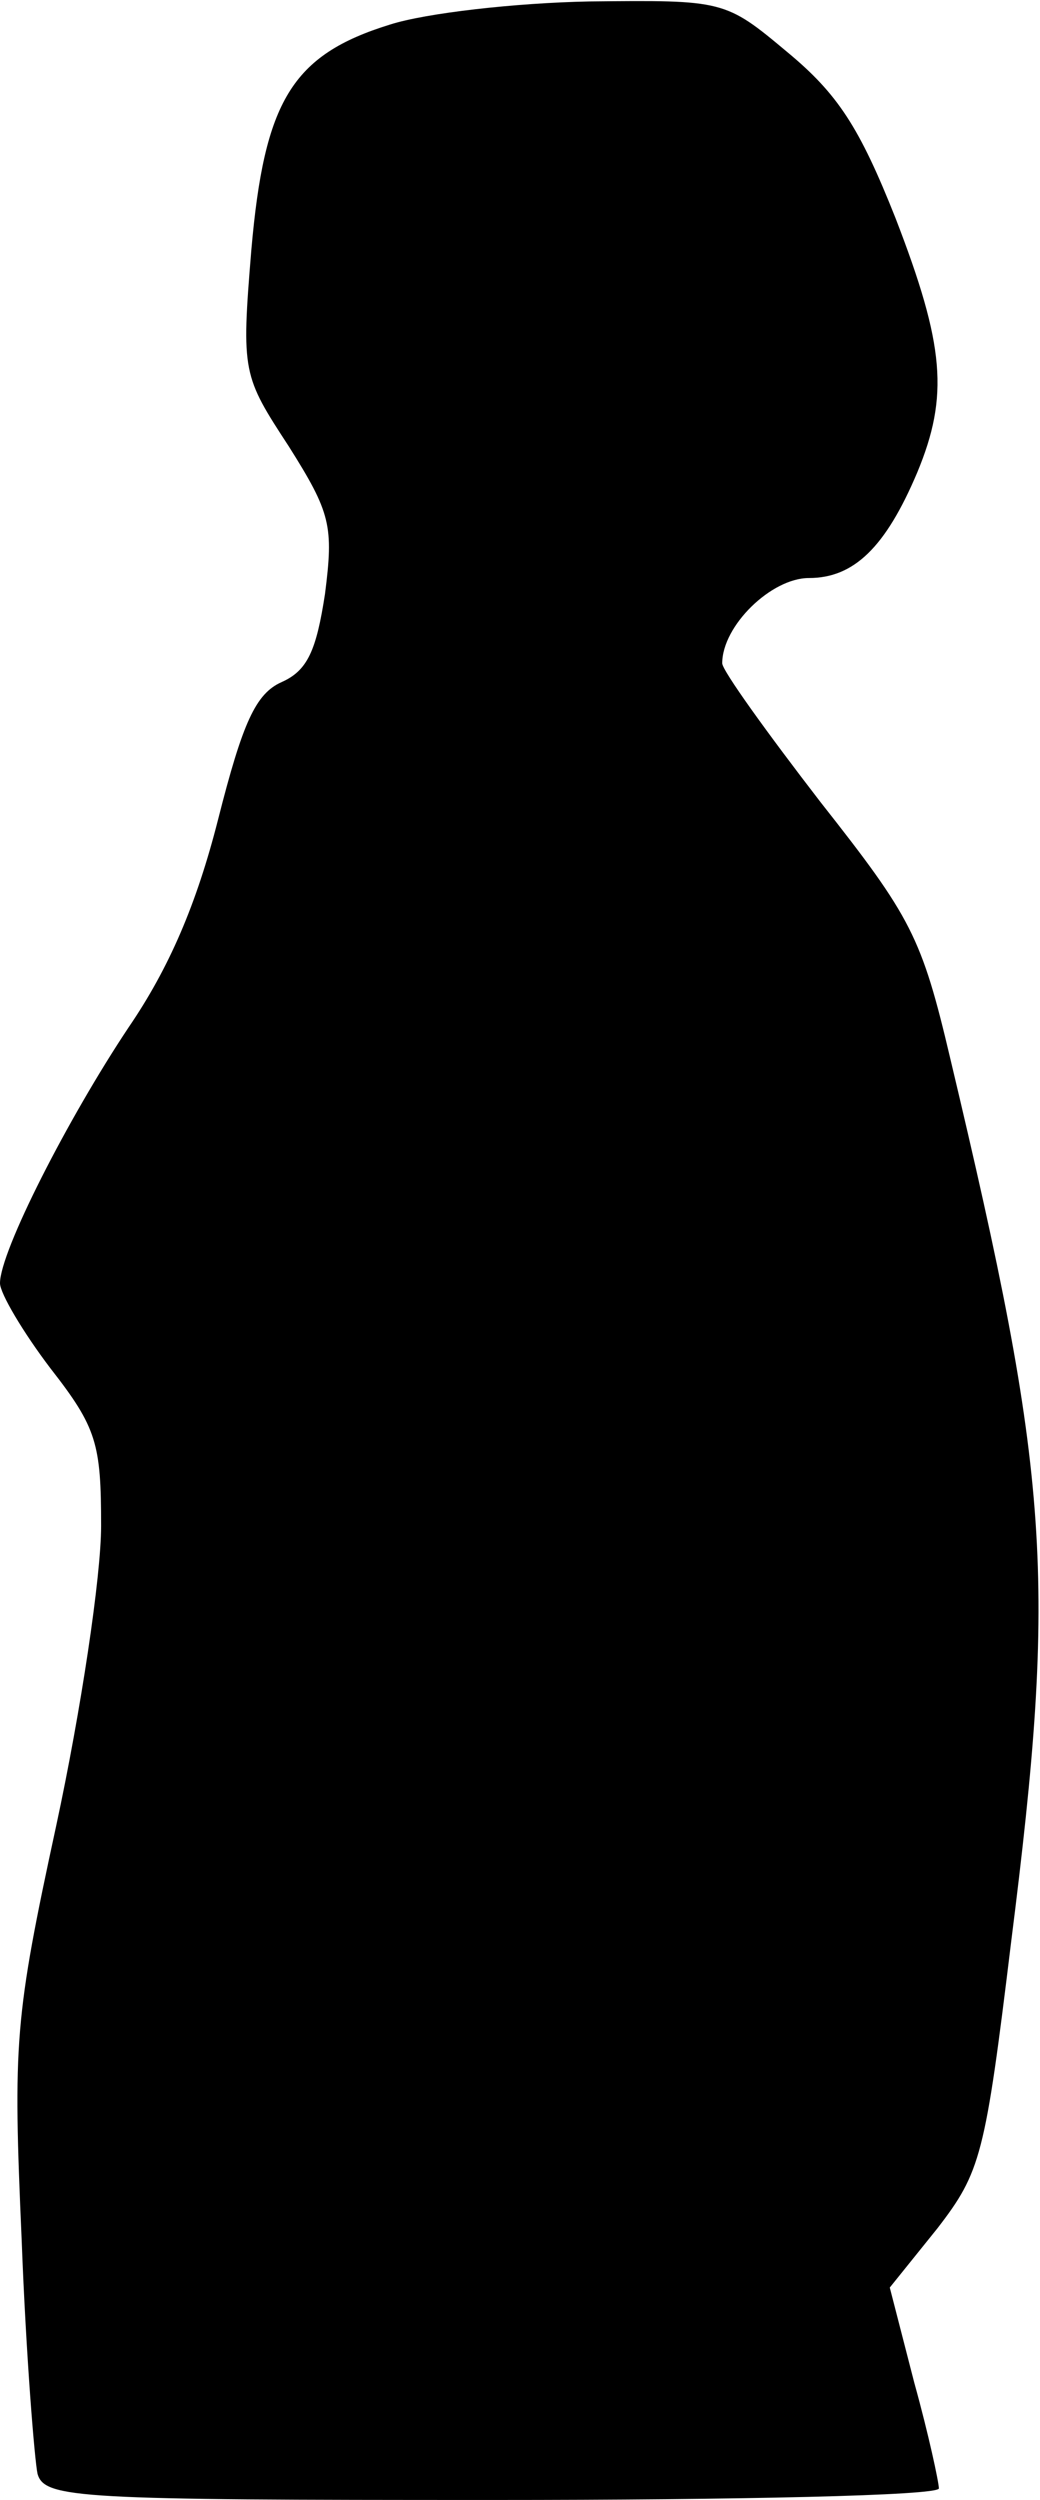 <?xml version="1.0" standalone="no"?>
<!DOCTYPE svg PUBLIC "-//W3C//DTD SVG 20010904//EN"
 "http://www.w3.org/TR/2001/REC-SVG-20010904/DTD/svg10.dtd">
<svg version="1.0" xmlns="http://www.w3.org/2000/svg"
 width="72pt" height="173pt" viewBox="0 0 72 173"
 preserveAspectRatio="xMidYMid meet">
<g transform="translate(0,173) scale(0.1,-0.1)"
fill="#000000" stroke="none">
<path fill="#000000" stroke="none" d="M270 1713 c-68 -21 -87 -53 -96 -156
-7 -85 -6 -87 26 -136 29 -46 31 -55 25 -102 -6 -39 -12 -53 -30 -61 -18 -8
-27 -28 -44 -95 -15 -59 -34 -103 -62 -144 -42 -63 -89 -155 -89 -177 0 -7 16
-34 35 -59 32 -41 35 -52 35 -109 0 -35 -14 -128 -31 -207 -29 -134 -30 -150
-24 -287 3 -80 9 -153 11 -162 5 -17 29 -18 315 -18 170 0 309 3 309 8 0 4 -7
37 -17 73 l-17 66 33 41 c30 39 33 50 51 198 32 253 27 321 -42 611 -20 85
-27 98 -90 178 -37 48 -68 91 -68 96 0 26 34 59 60 59 31 0 53 21 75 73 22 53
19 88 -15 176 -25 63 -40 86 -75 115 -43 36 -44 36 -137 35 -51 -1 -113 -8
-138 -16z"/>
</g>
</svg>
